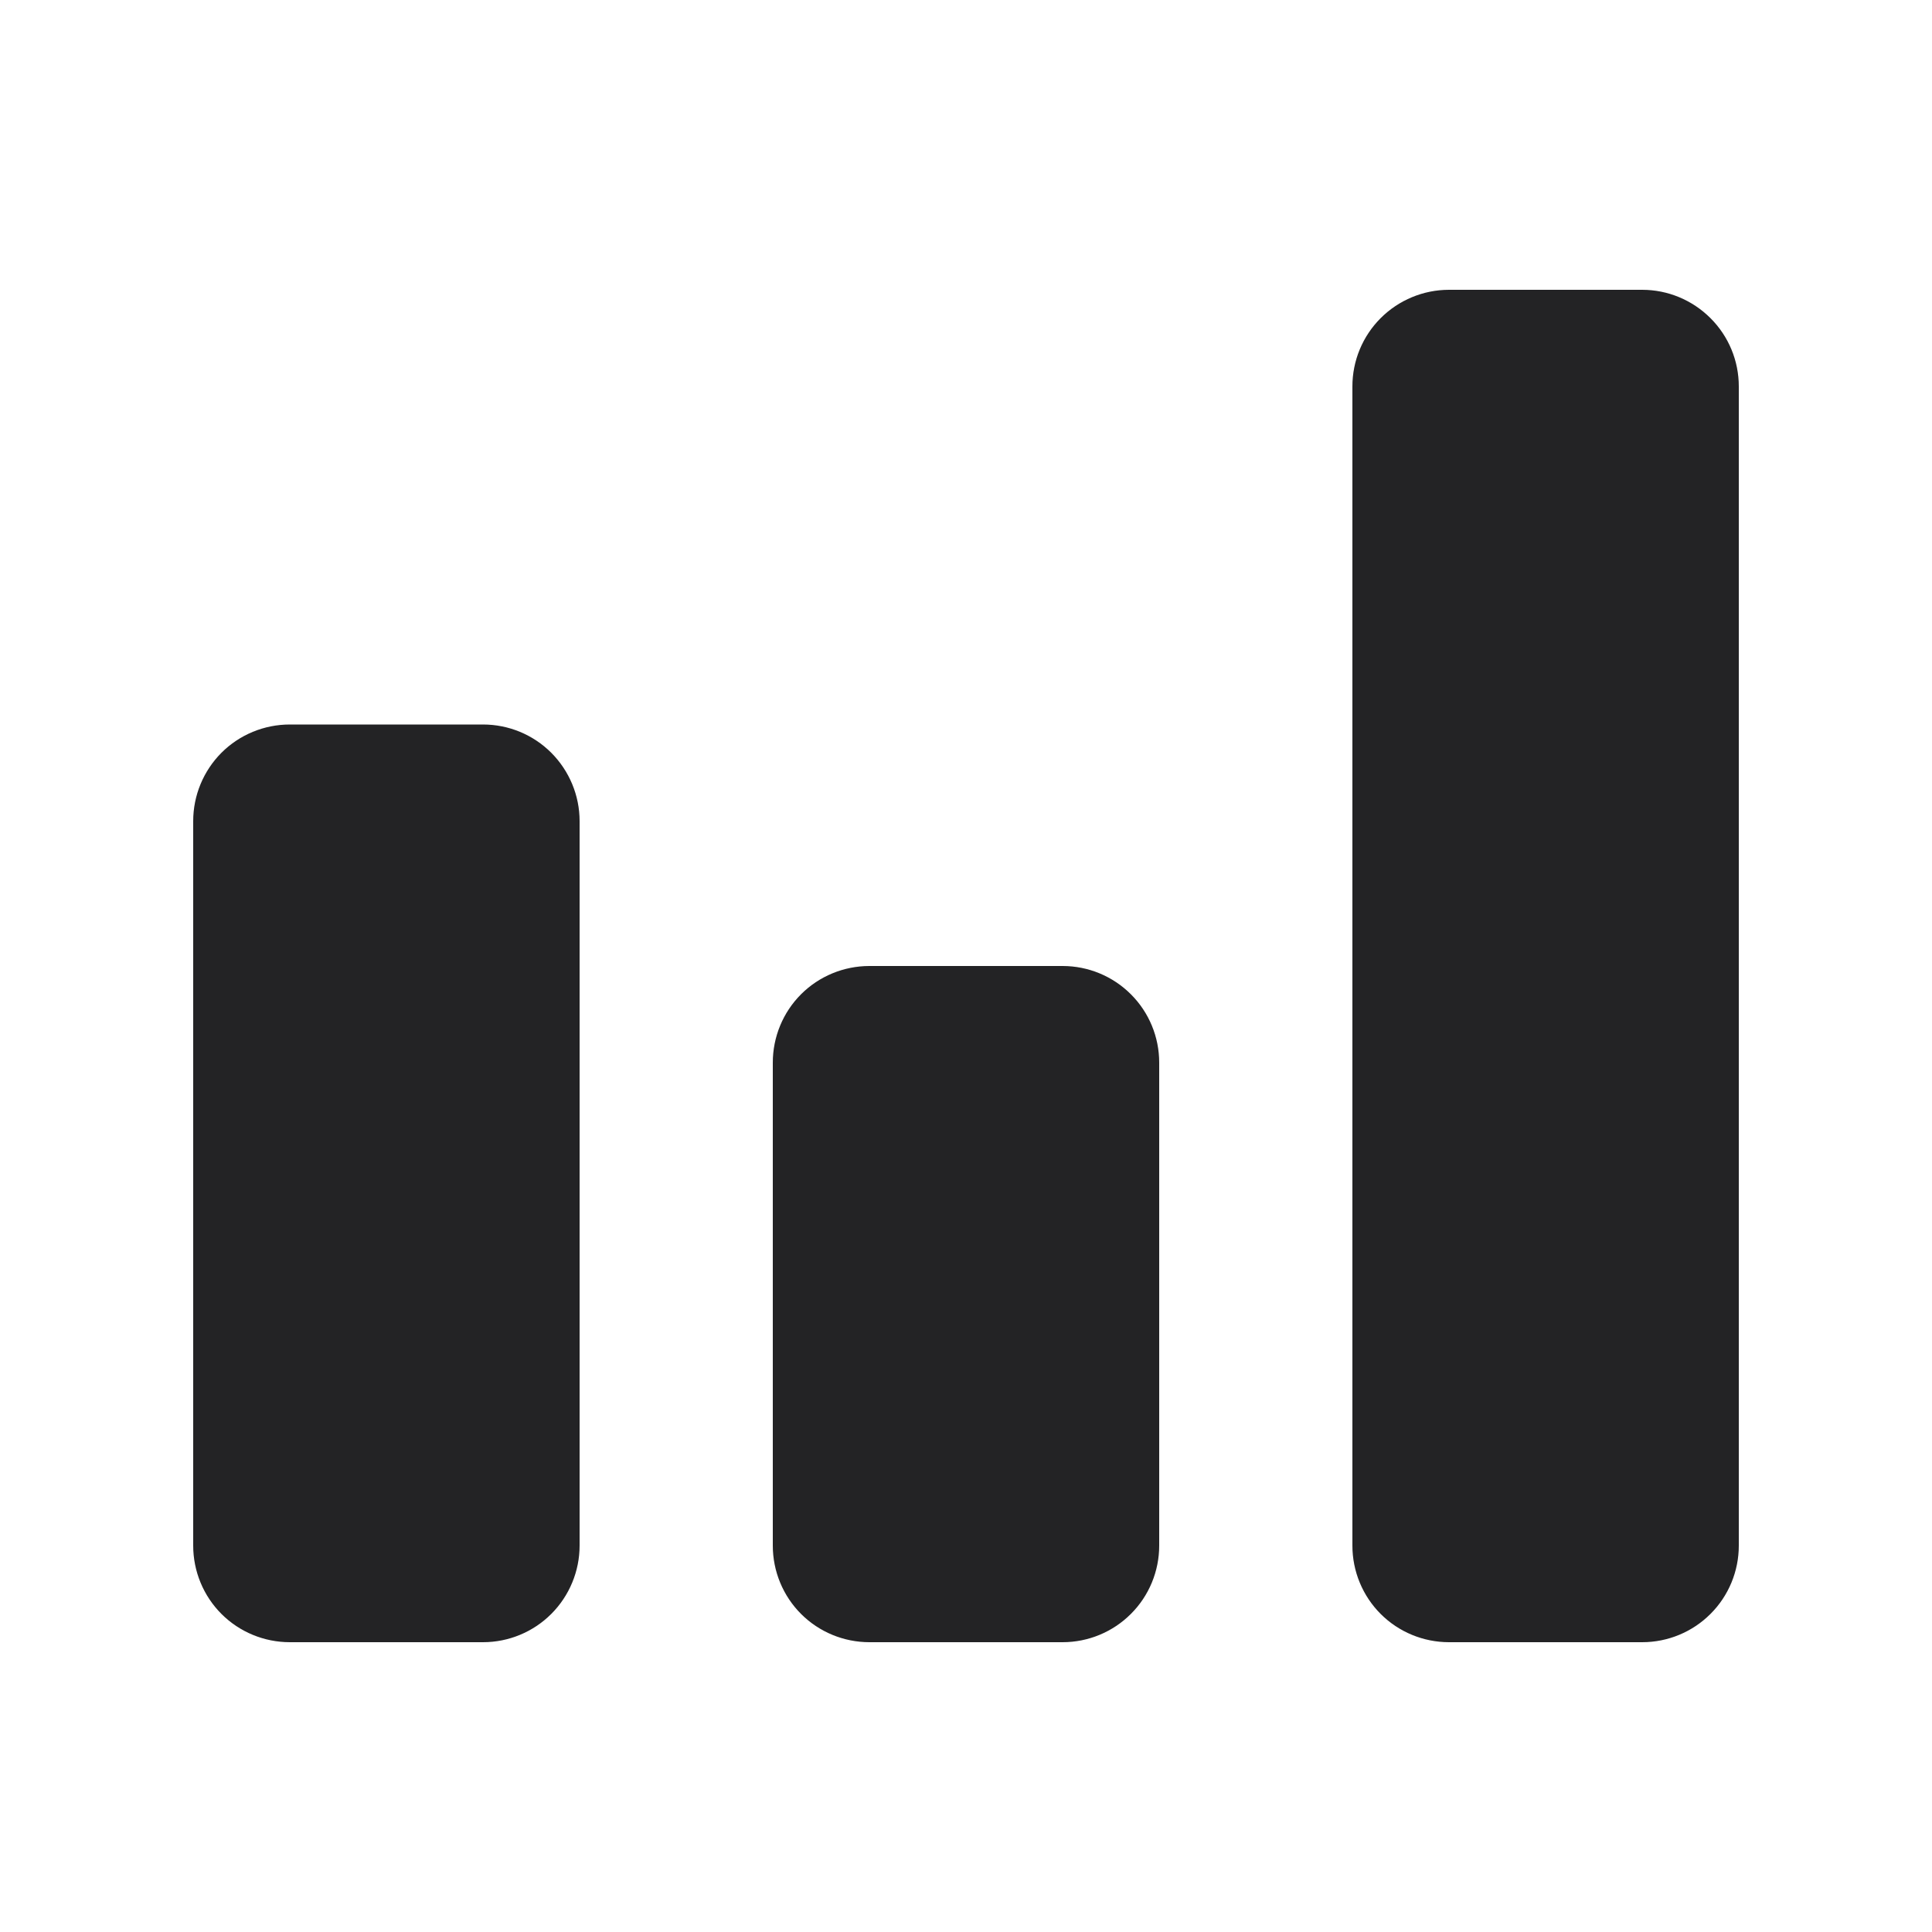 <svg width="24" height="24" viewBox="0 0 24 24" fill="none" xmlns="http://www.w3.org/2000/svg">
<path d="M2.4 10.2C2.4 9.882 2.526 9.577 2.751 9.351C2.976 9.126 3.282 9 3.6 9H6C6.318 9 6.623 9.126 6.848 9.351C7.073 9.577 7.2 9.882 7.2 10.2V19.2C7.2 19.518 7.073 19.824 6.848 20.049C6.623 20.274 6.318 20.4 6 20.4H3.6C3.282 20.4 2.976 20.274 2.751 20.049C2.526 19.824 2.4 19.518 2.4 19.2V10.2ZM9.6 13.2C9.6 12.882 9.726 12.576 9.951 12.351C10.176 12.126 10.482 12 10.8 12H13.2C13.518 12 13.823 12.126 14.048 12.351C14.274 12.576 14.4 12.882 14.4 13.2V19.2C14.4 19.518 14.274 19.824 14.048 20.049C13.823 20.274 13.518 20.4 13.2 20.4H10.8C10.482 20.4 10.176 20.274 9.951 20.049C9.726 19.824 9.6 19.518 9.6 19.2V13.2ZM16.8 4.8C16.8 4.482 16.926 4.177 17.151 3.952C17.376 3.727 17.682 3.6 18 3.6H20.4C20.718 3.6 21.023 3.727 21.248 3.952C21.474 4.177 21.6 4.482 21.6 4.8V19.2C21.6 19.518 21.474 19.824 21.248 20.049C21.023 20.274 20.718 20.4 20.4 20.4H18C17.682 20.4 17.376 20.274 17.151 20.049C16.926 19.824 16.8 19.518 16.8 19.2V4.8Z" fill="#232325"/>
</svg>
